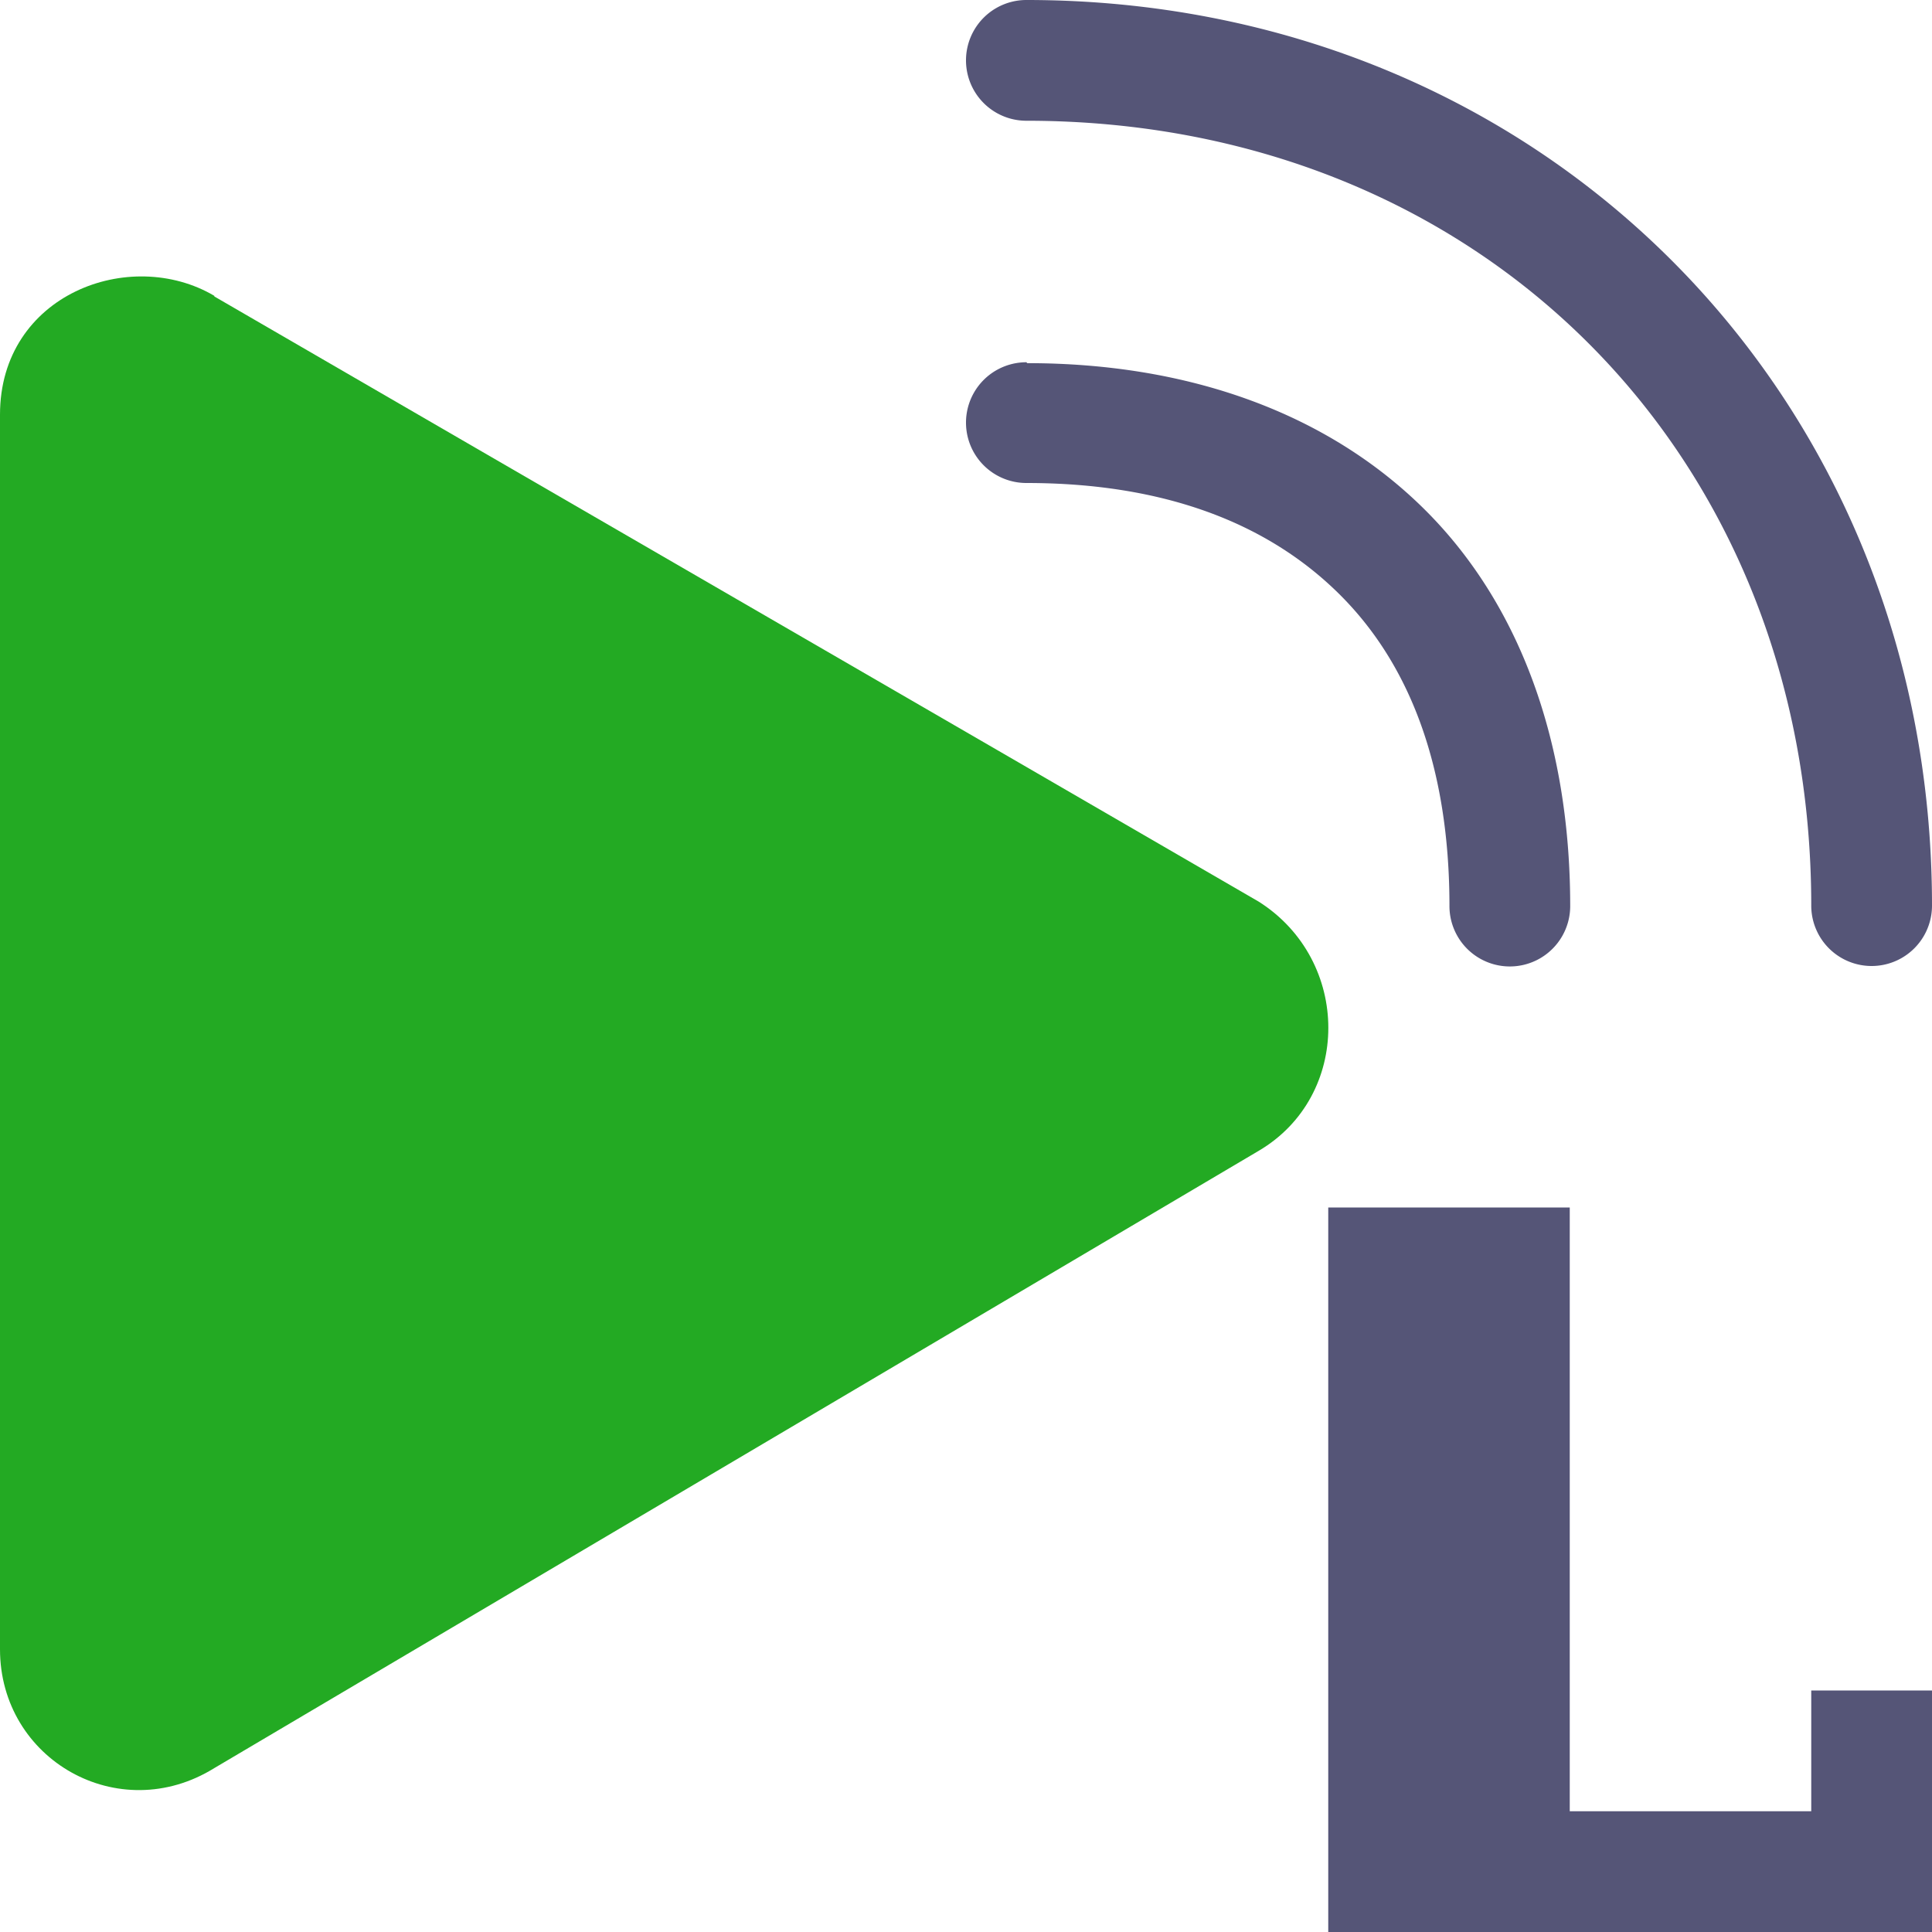 <svg version="1.1" viewBox="0 0 128 128" xmlns="http://www.w3.org/2000/svg"><style type="text/css">.BackG{fill:#23aa23;}.Back{fill:#555577;}</style><path class="BackG" d="m14.2 19.6c-5.59-3.3-14.2-0.094-14.2 7.87v81.8c0 7.32 7.87 11.8 14.2 7.87l69.2-40.9c6.14-3.62 6.14-12.6 0-16.5-23.1-13.4-46.1-26.7-69.2-40.1z"/><g class="Back" transform="translate(8)"><path d="m60 24a4 4 0 1 0 0 8c9.2 0 16 2.69 20.7 7.33s7.33 11.5 7.33 20.7a4 4 0 1 0 8 0c0-10.8-3.31-20-9.67-26.3s-15.5-9.67-26.3-9.67z"/><path d="m60 0a4 4 0 1 0 0 8c30 0 52 22 52 52a4 4 0 1 0 8 0c0-34-26-60-60-60z"/></g><path class="Back" d="m88 80h16v40h16v-8h8v16h-40z"/></svg>
